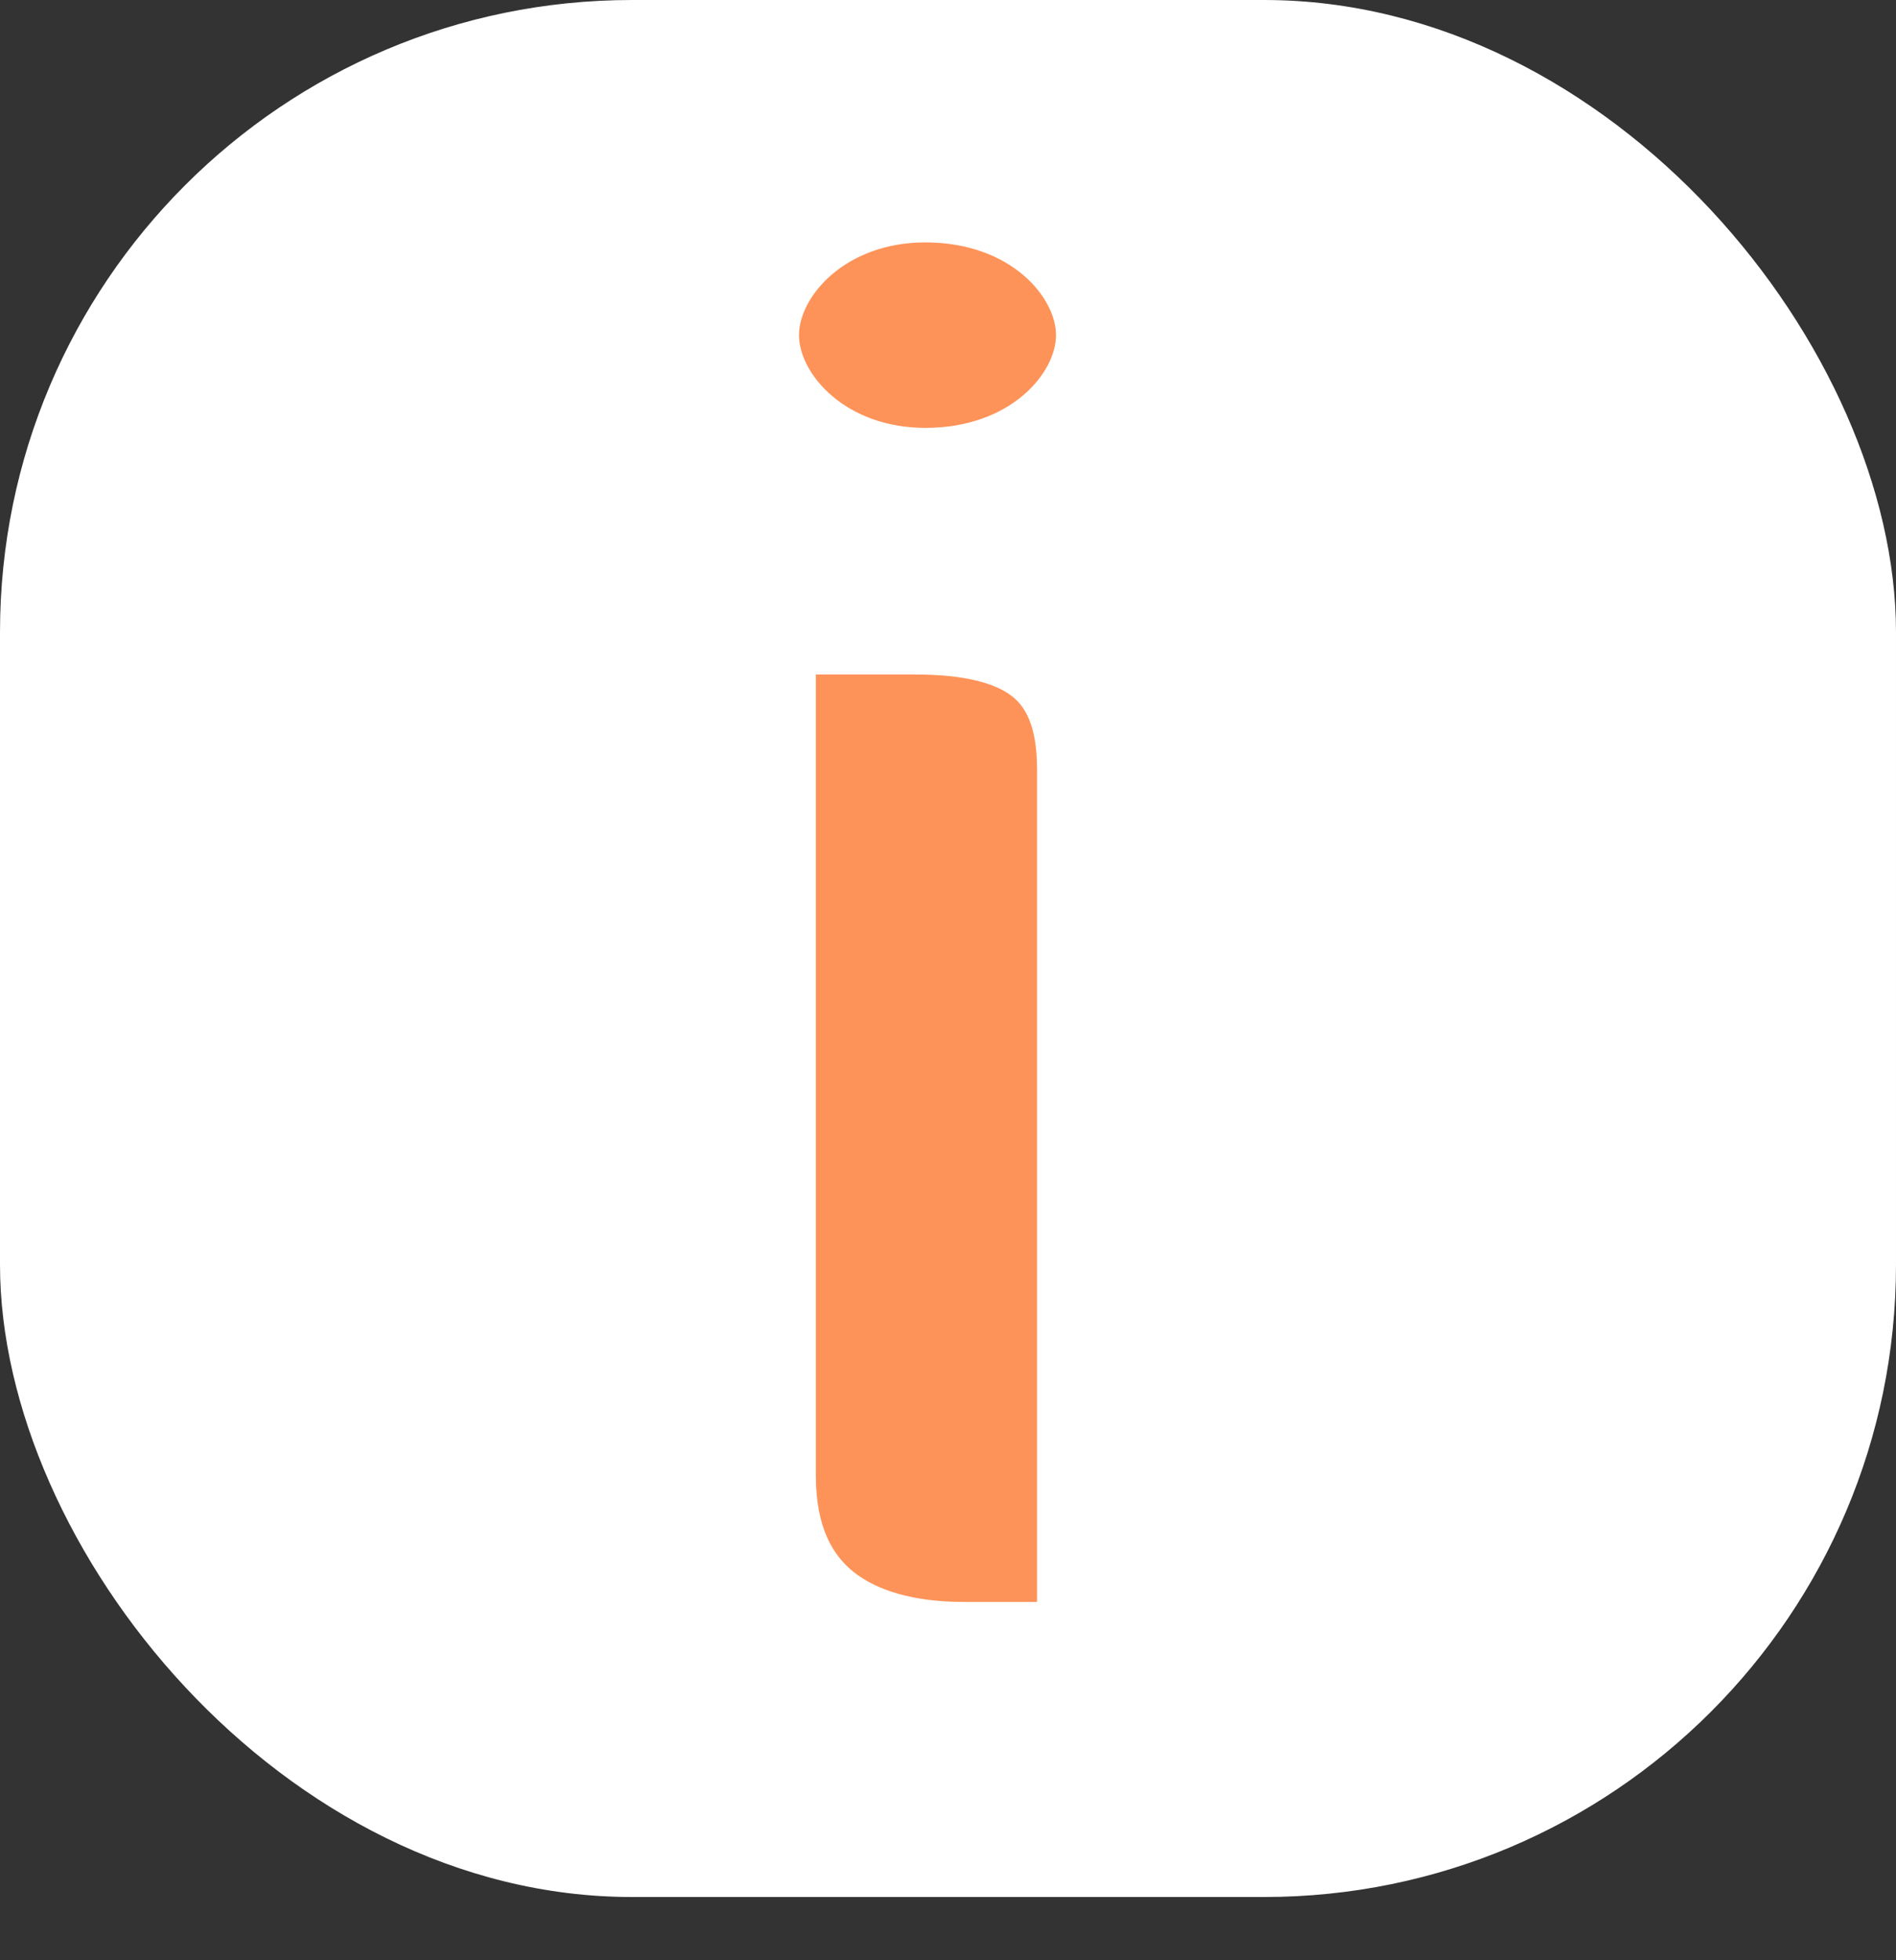 <svg width="90" height="93" viewBox="0 0 90 93" fill="none" xmlns="http://www.w3.org/2000/svg">
<rect x="0" y="0" width="90" height="93" fill="#333333" stroke="none"/>
<rect width="90" height="90" rx="30" fill="white"/>
<path d="M52.227 36.5V79H45.727C40.227 79 35.727 76.5 35.727 70V29H43.427C48.727 29 52.227 30.8 52.227 36.5ZM34.927 15.9C34.927 11.9 39.027 8.5 43.927 8.5C49.027 8.5 53.127 11.9 53.127 15.9C53.127 19.9 49.027 23.3 43.927 23.3C39.027 23.3 34.927 19.9 34.927 15.9Z" fill="#FE9359"/>
<path d="M52.227 79V82H55.227V79H52.227ZM35.727 29V26H32.727V29H35.727ZM49.227 36.5V79H55.227V36.5H49.227ZM52.227 76H45.727V82H52.227V76ZM45.727 76C43.372 76 41.626 75.457 40.529 74.587C39.548 73.809 38.727 72.49 38.727 70H32.727C32.727 74.01 34.157 77.191 36.801 79.288C39.329 81.293 42.583 82 45.727 82V76ZM38.727 70V29H32.727V70H38.727ZM35.727 32H43.427V26H35.727V32ZM43.427 32C45.844 32 47.246 32.431 48.005 33.005C48.589 33.447 49.227 34.301 49.227 36.5H55.227C55.227 32.999 54.116 30.104 51.624 28.22C49.309 26.469 46.311 26 43.427 26V32ZM37.927 15.9C37.927 14.073 40.116 11.5 43.927 11.5V5.5C37.938 5.5 31.927 9.727 31.927 15.9H37.927ZM43.927 11.5C47.984 11.5 50.127 14.11 50.127 15.9H56.127C56.127 9.69 50.07 5.5 43.927 5.5V11.5ZM50.127 15.9C50.127 17.69 47.984 20.3 43.927 20.3V26.3C50.07 26.3 56.127 22.11 56.127 15.9H50.127ZM43.927 20.3C40.116 20.3 37.927 17.727 37.927 15.9H31.927C31.927 22.073 37.938 26.3 43.927 26.3V20.3Z" fill="white"/>
</svg>
